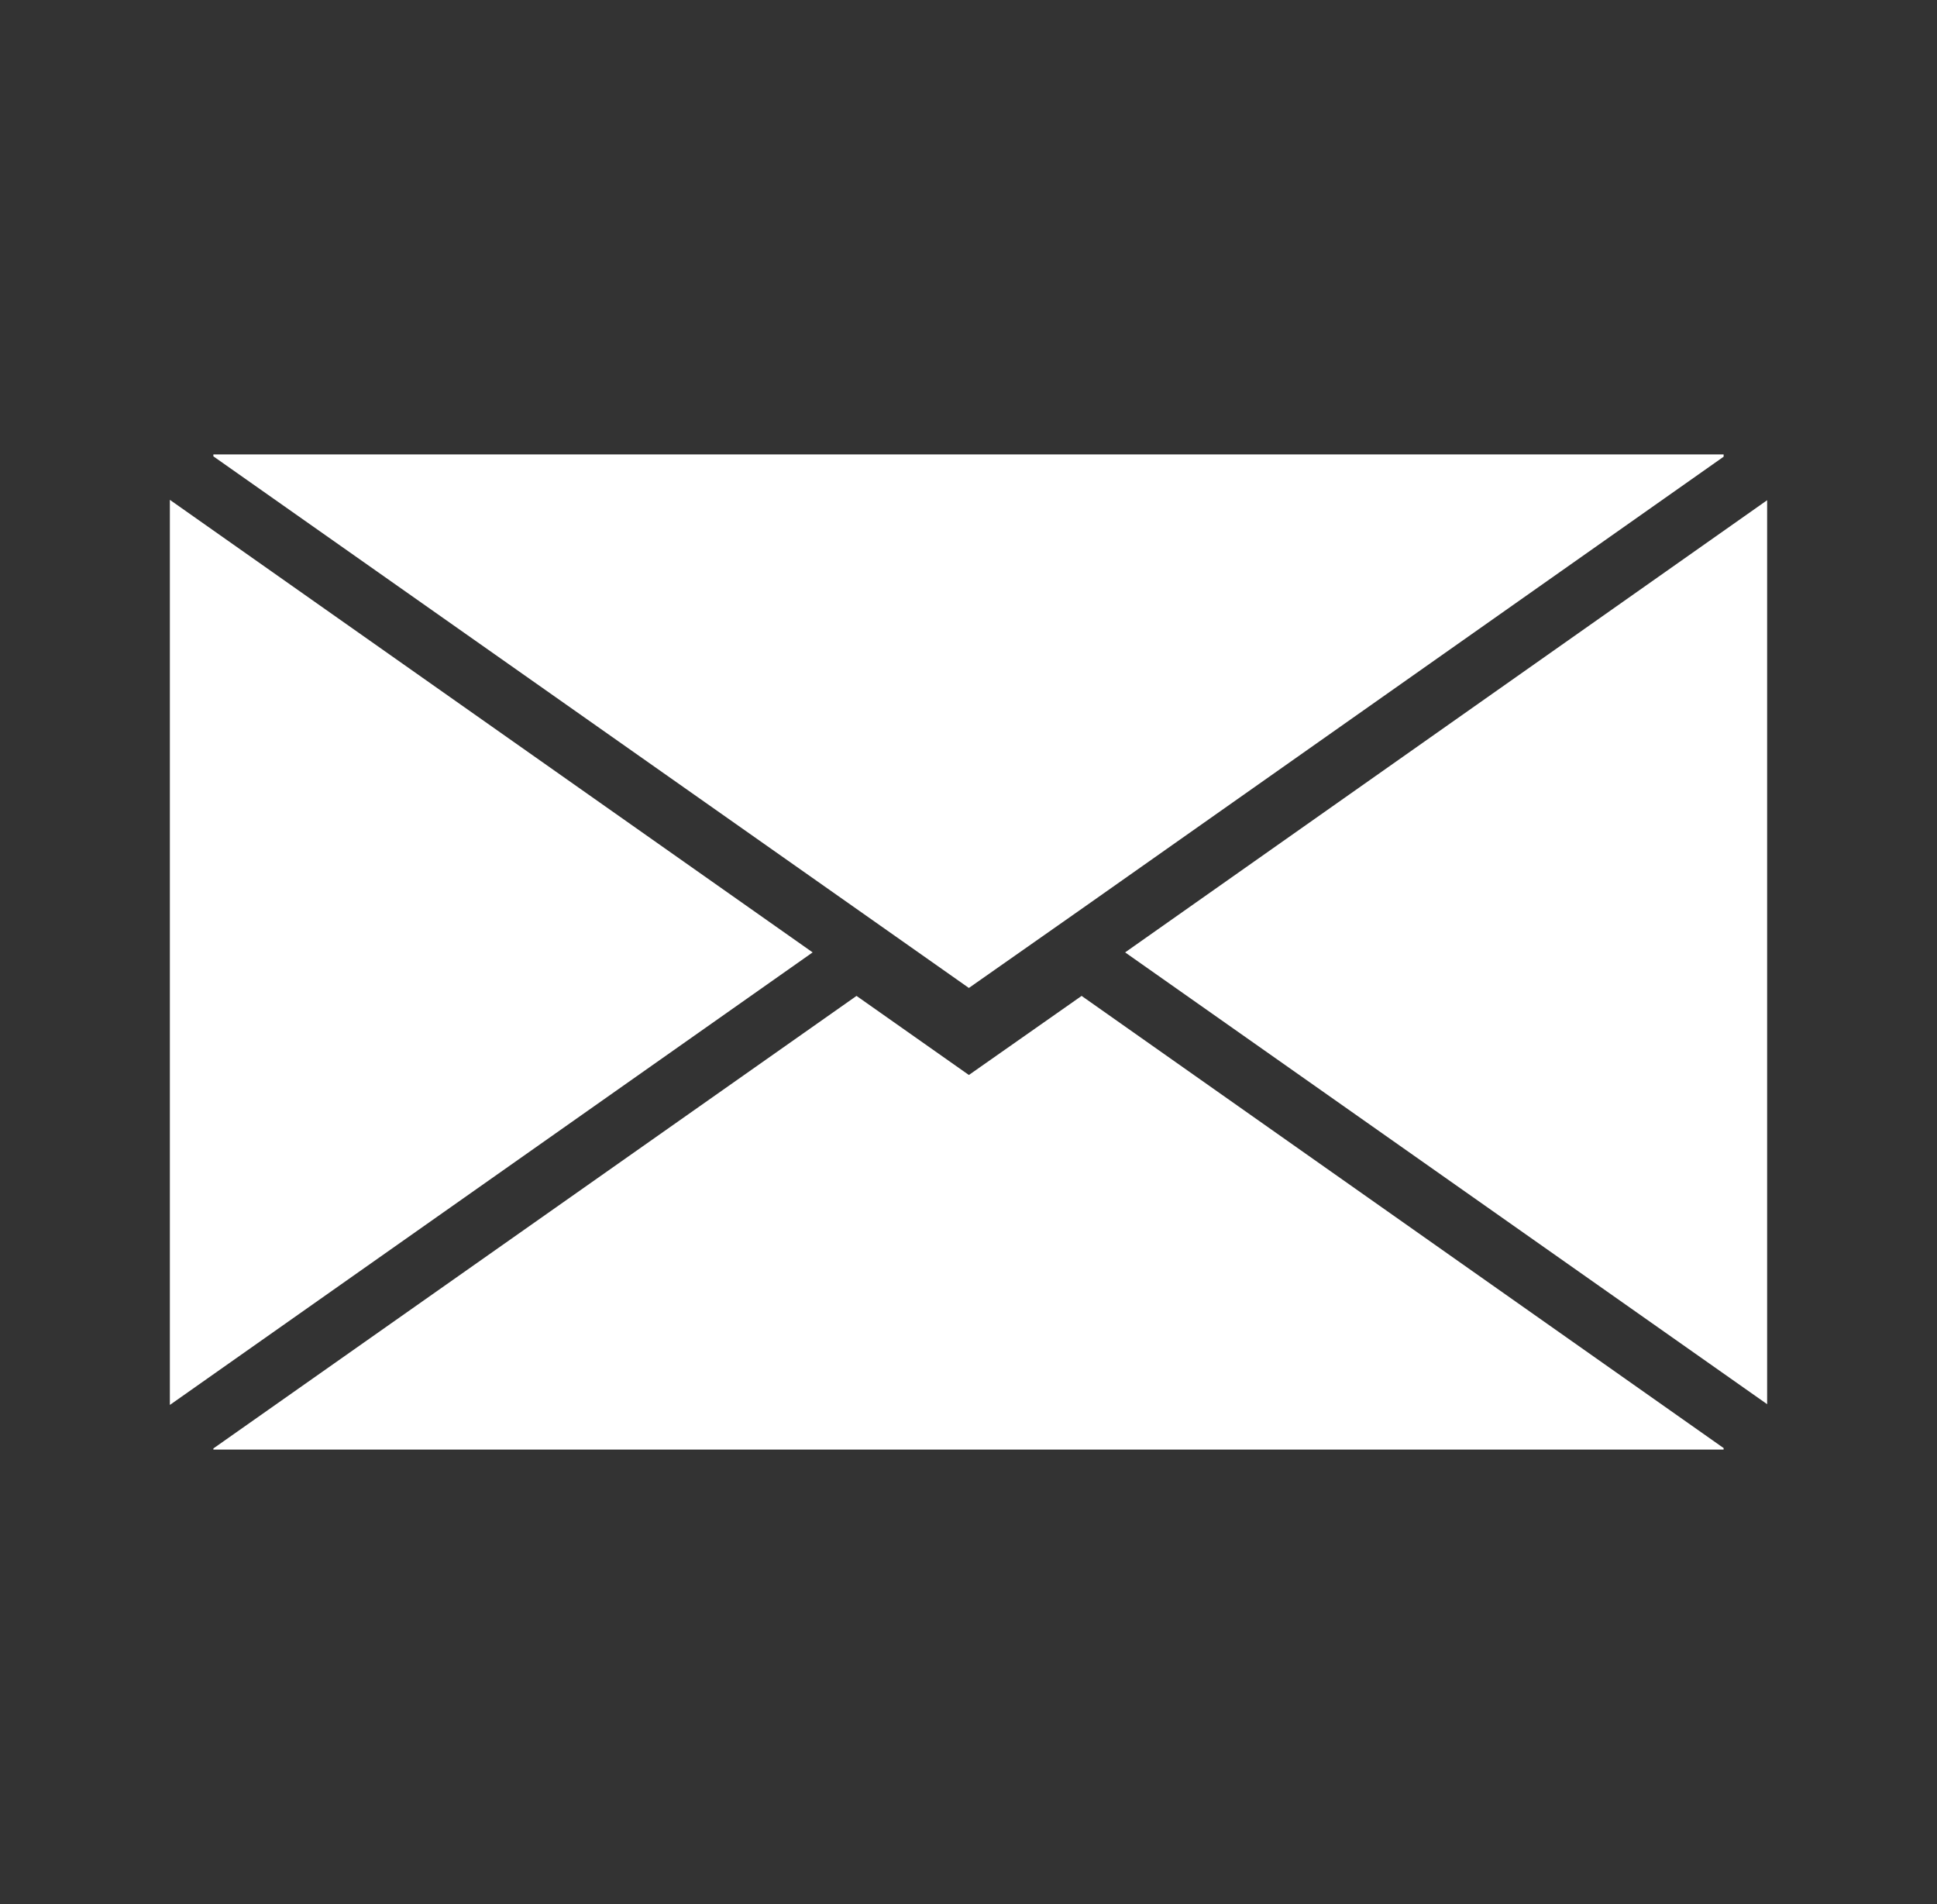 <?xml version="1.0" encoding="utf-8"?>
<!-- Generator: Adobe Illustrator 20.1.0, SVG Export Plug-In . SVG Version: 6.00 Build 0)  -->
<svg version="1.1" id="Layer_1" xmlns="http://www.w3.org/2000/svg" xmlns:xlink="http://www.w3.org/1999/xlink" x="0px" y="0px"
	 viewBox="0 0 512 503.2" style="enable-background:new 0 0 512 503.2;" xml:space="preserve">
<rect x="0" y="0" width="512" height="503.2" fill="#333333" stroke="none"/>
<style type="text/css">
	.st0{fill:#FFFFFF;}
</style>
<g>
	<g>
		<g>
			<polygon class="st0" points="397,120.1 115.3,120.1 56.4,120.1 56.4,120.6 226.4,240.2 256.1,261.1 285.9,240.2 455.6,120.7 
				455.6,120.1 			"/>
		</g>
	</g>
	<g>
		<g>
			<polygon class="st0" points="297.4,251.7 467.1,371.1 467.1,132.2 			"/>
		</g>
	</g>
	<g>
		<g>
			<polygon class="st0" points="44.9,132.1 44.9,371.3 214.8,251.7 			"/>
		</g>
	</g>
	<g>
		<g>
			<polygon class="st0" points="285.9,263.2 256.1,284.1 226.4,263.2 56.4,382.8 56.4,383.1 115.6,383.1 396.7,383.1 455.6,383.1 
				455.6,382.7 			"/>
		</g>
	</g>
</g>
</svg>
